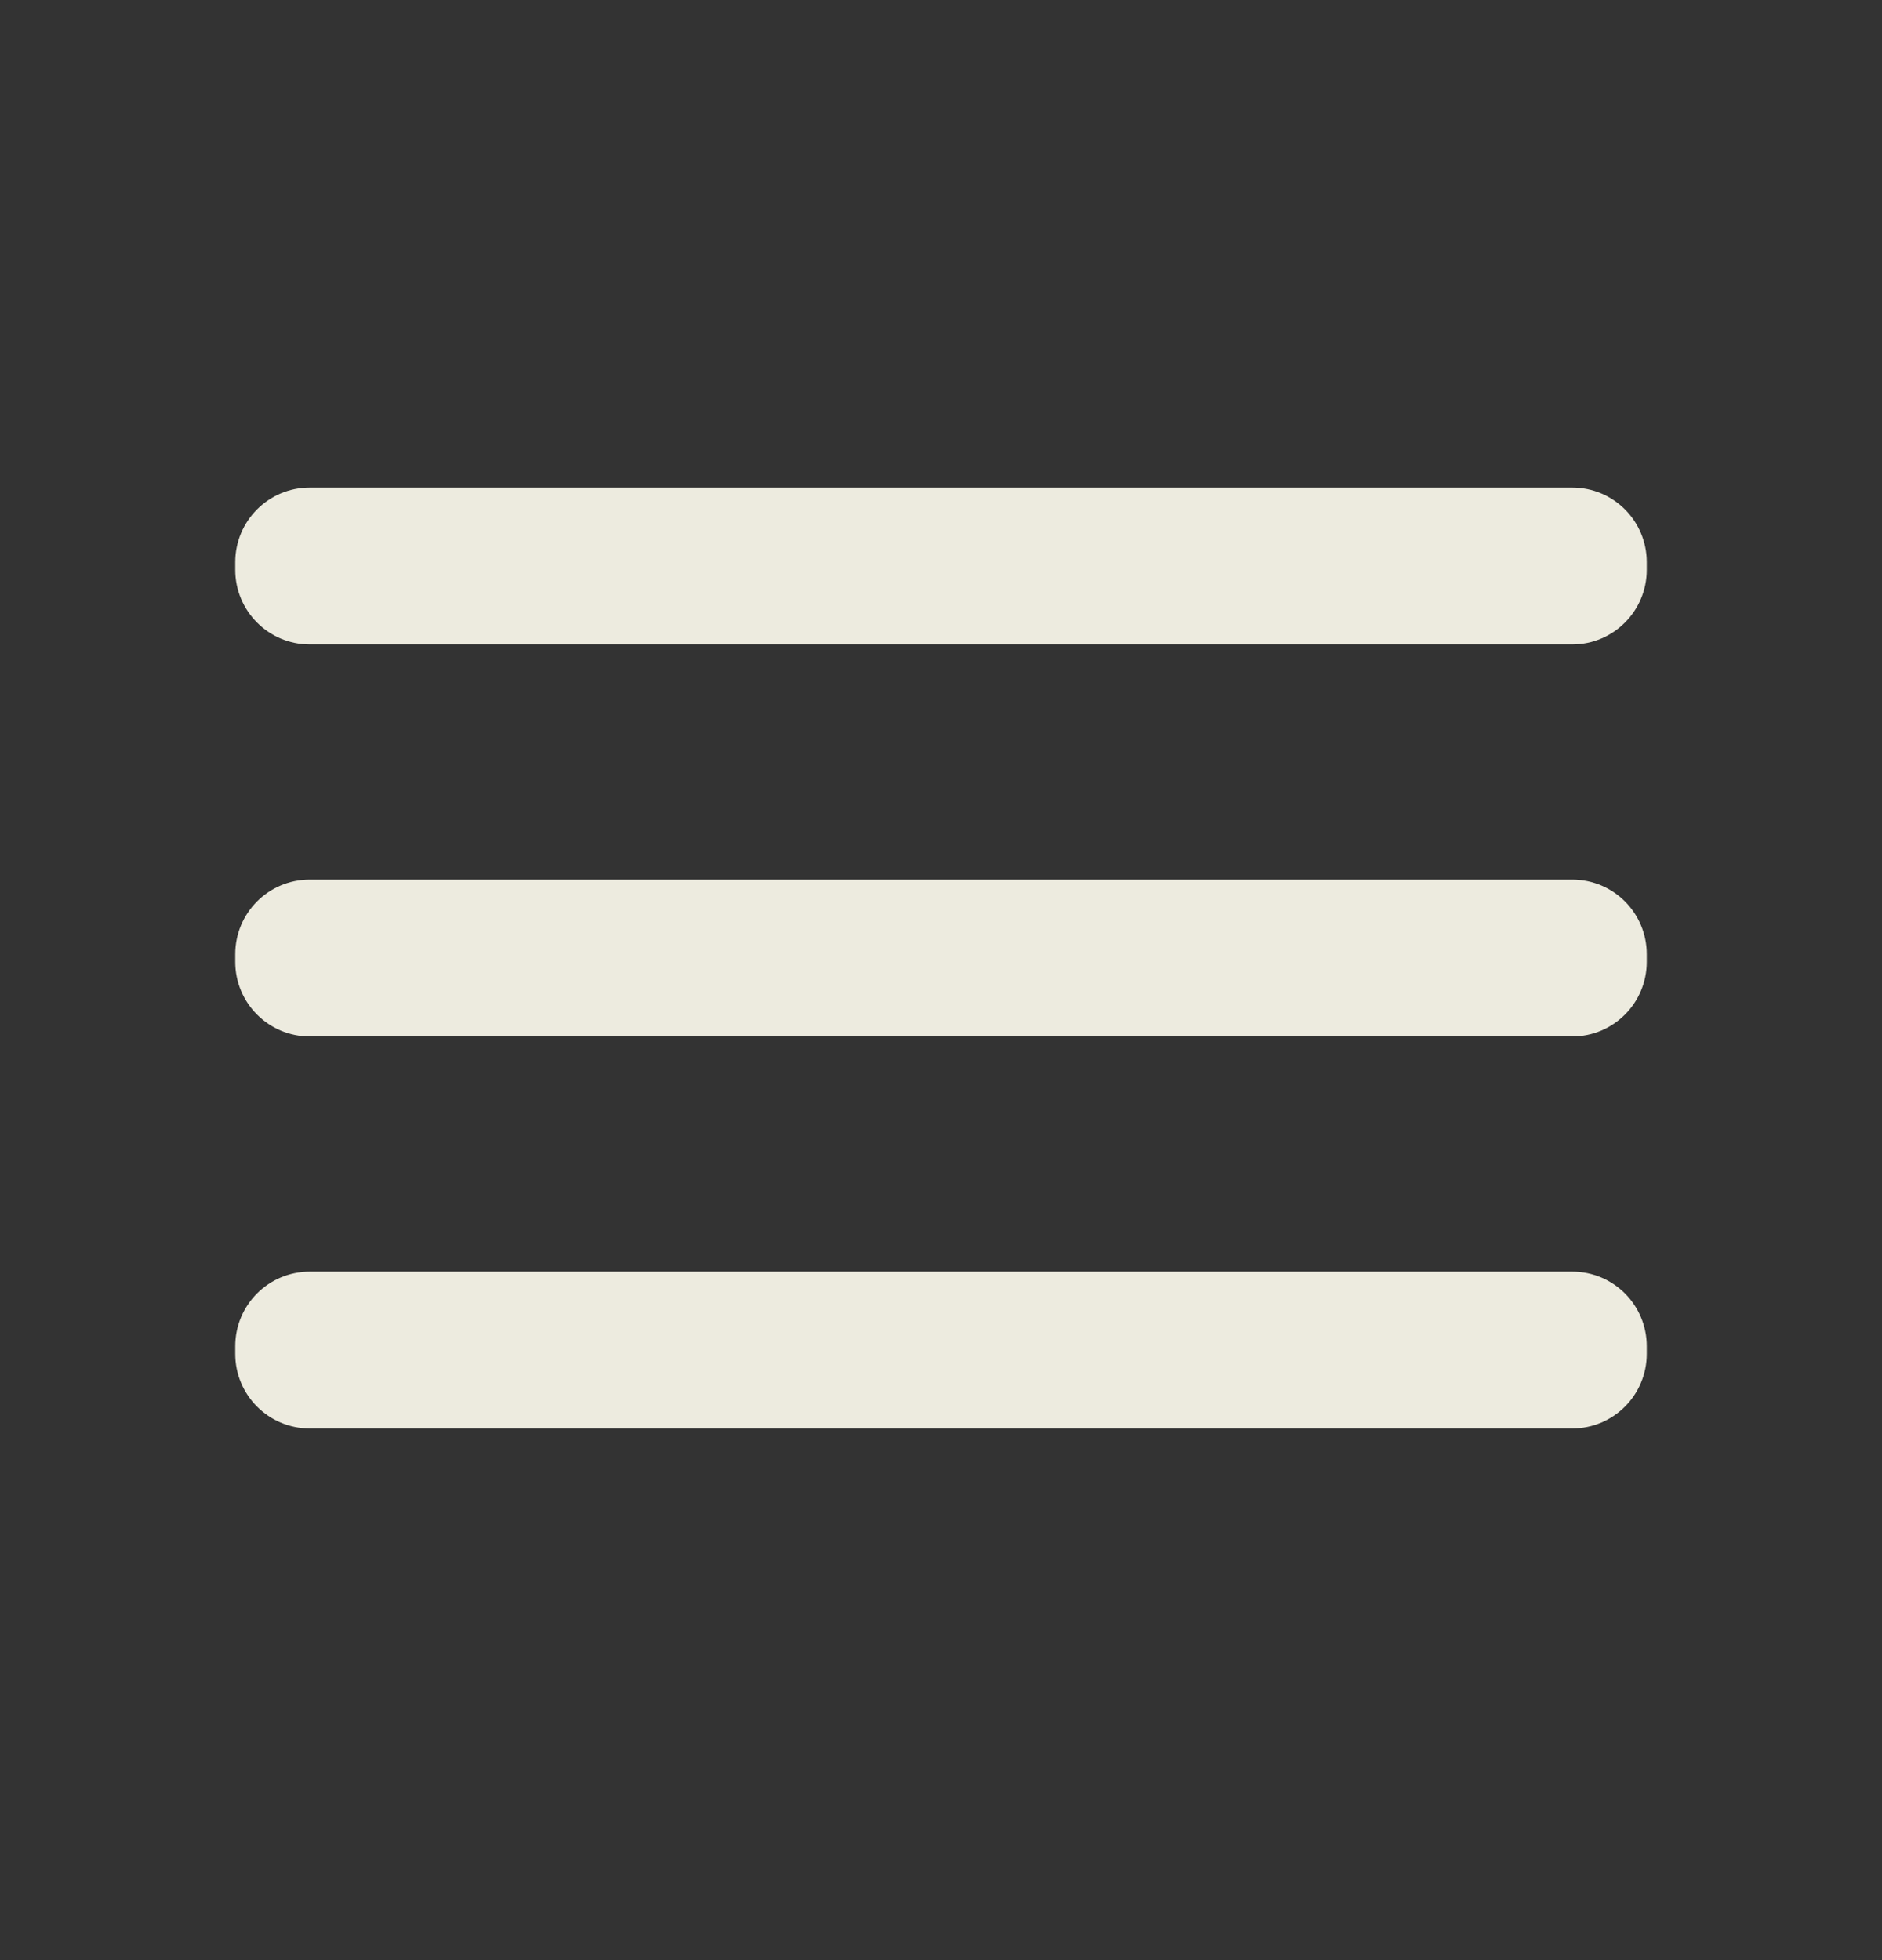 <svg width="24" height="25" viewBox="0 0 24 25" fill="none" xmlns="http://www.w3.org/2000/svg">
<rect x="0" y="0" width="24" height="25" fill="#333333" stroke="none"/>
<path d="M20.05 11.219H3.95C3.425 11.219 3 11.644 3 12.169V12.269C3 12.793 3.425 13.219 3.95 13.219H20.05C20.575 13.219 21 12.793 21 12.269V12.169C21 11.644 20.575 11.219 20.05 11.219Z" fill="#EDEBDF"/>
<path d="M20.05 16.219H3.95C3.425 16.219 3 16.644 3 17.169V17.269C3 17.793 3.425 18.219 3.95 18.219H20.05C20.575 18.219 21 17.793 21 17.269V17.169C21 16.644 20.575 16.219 20.05 16.219Z" fill="#EDEBDF"/>
<path d="M20.05 6.219H3.95C3.425 6.219 3 6.644 3 7.169V7.269C3 7.793 3.425 8.219 3.95 8.219H20.05C20.575 8.219 21 7.793 21 7.269V7.169C21 6.644 20.575 6.219 20.05 6.219Z" fill="#EDEBDF"/>
</svg>

